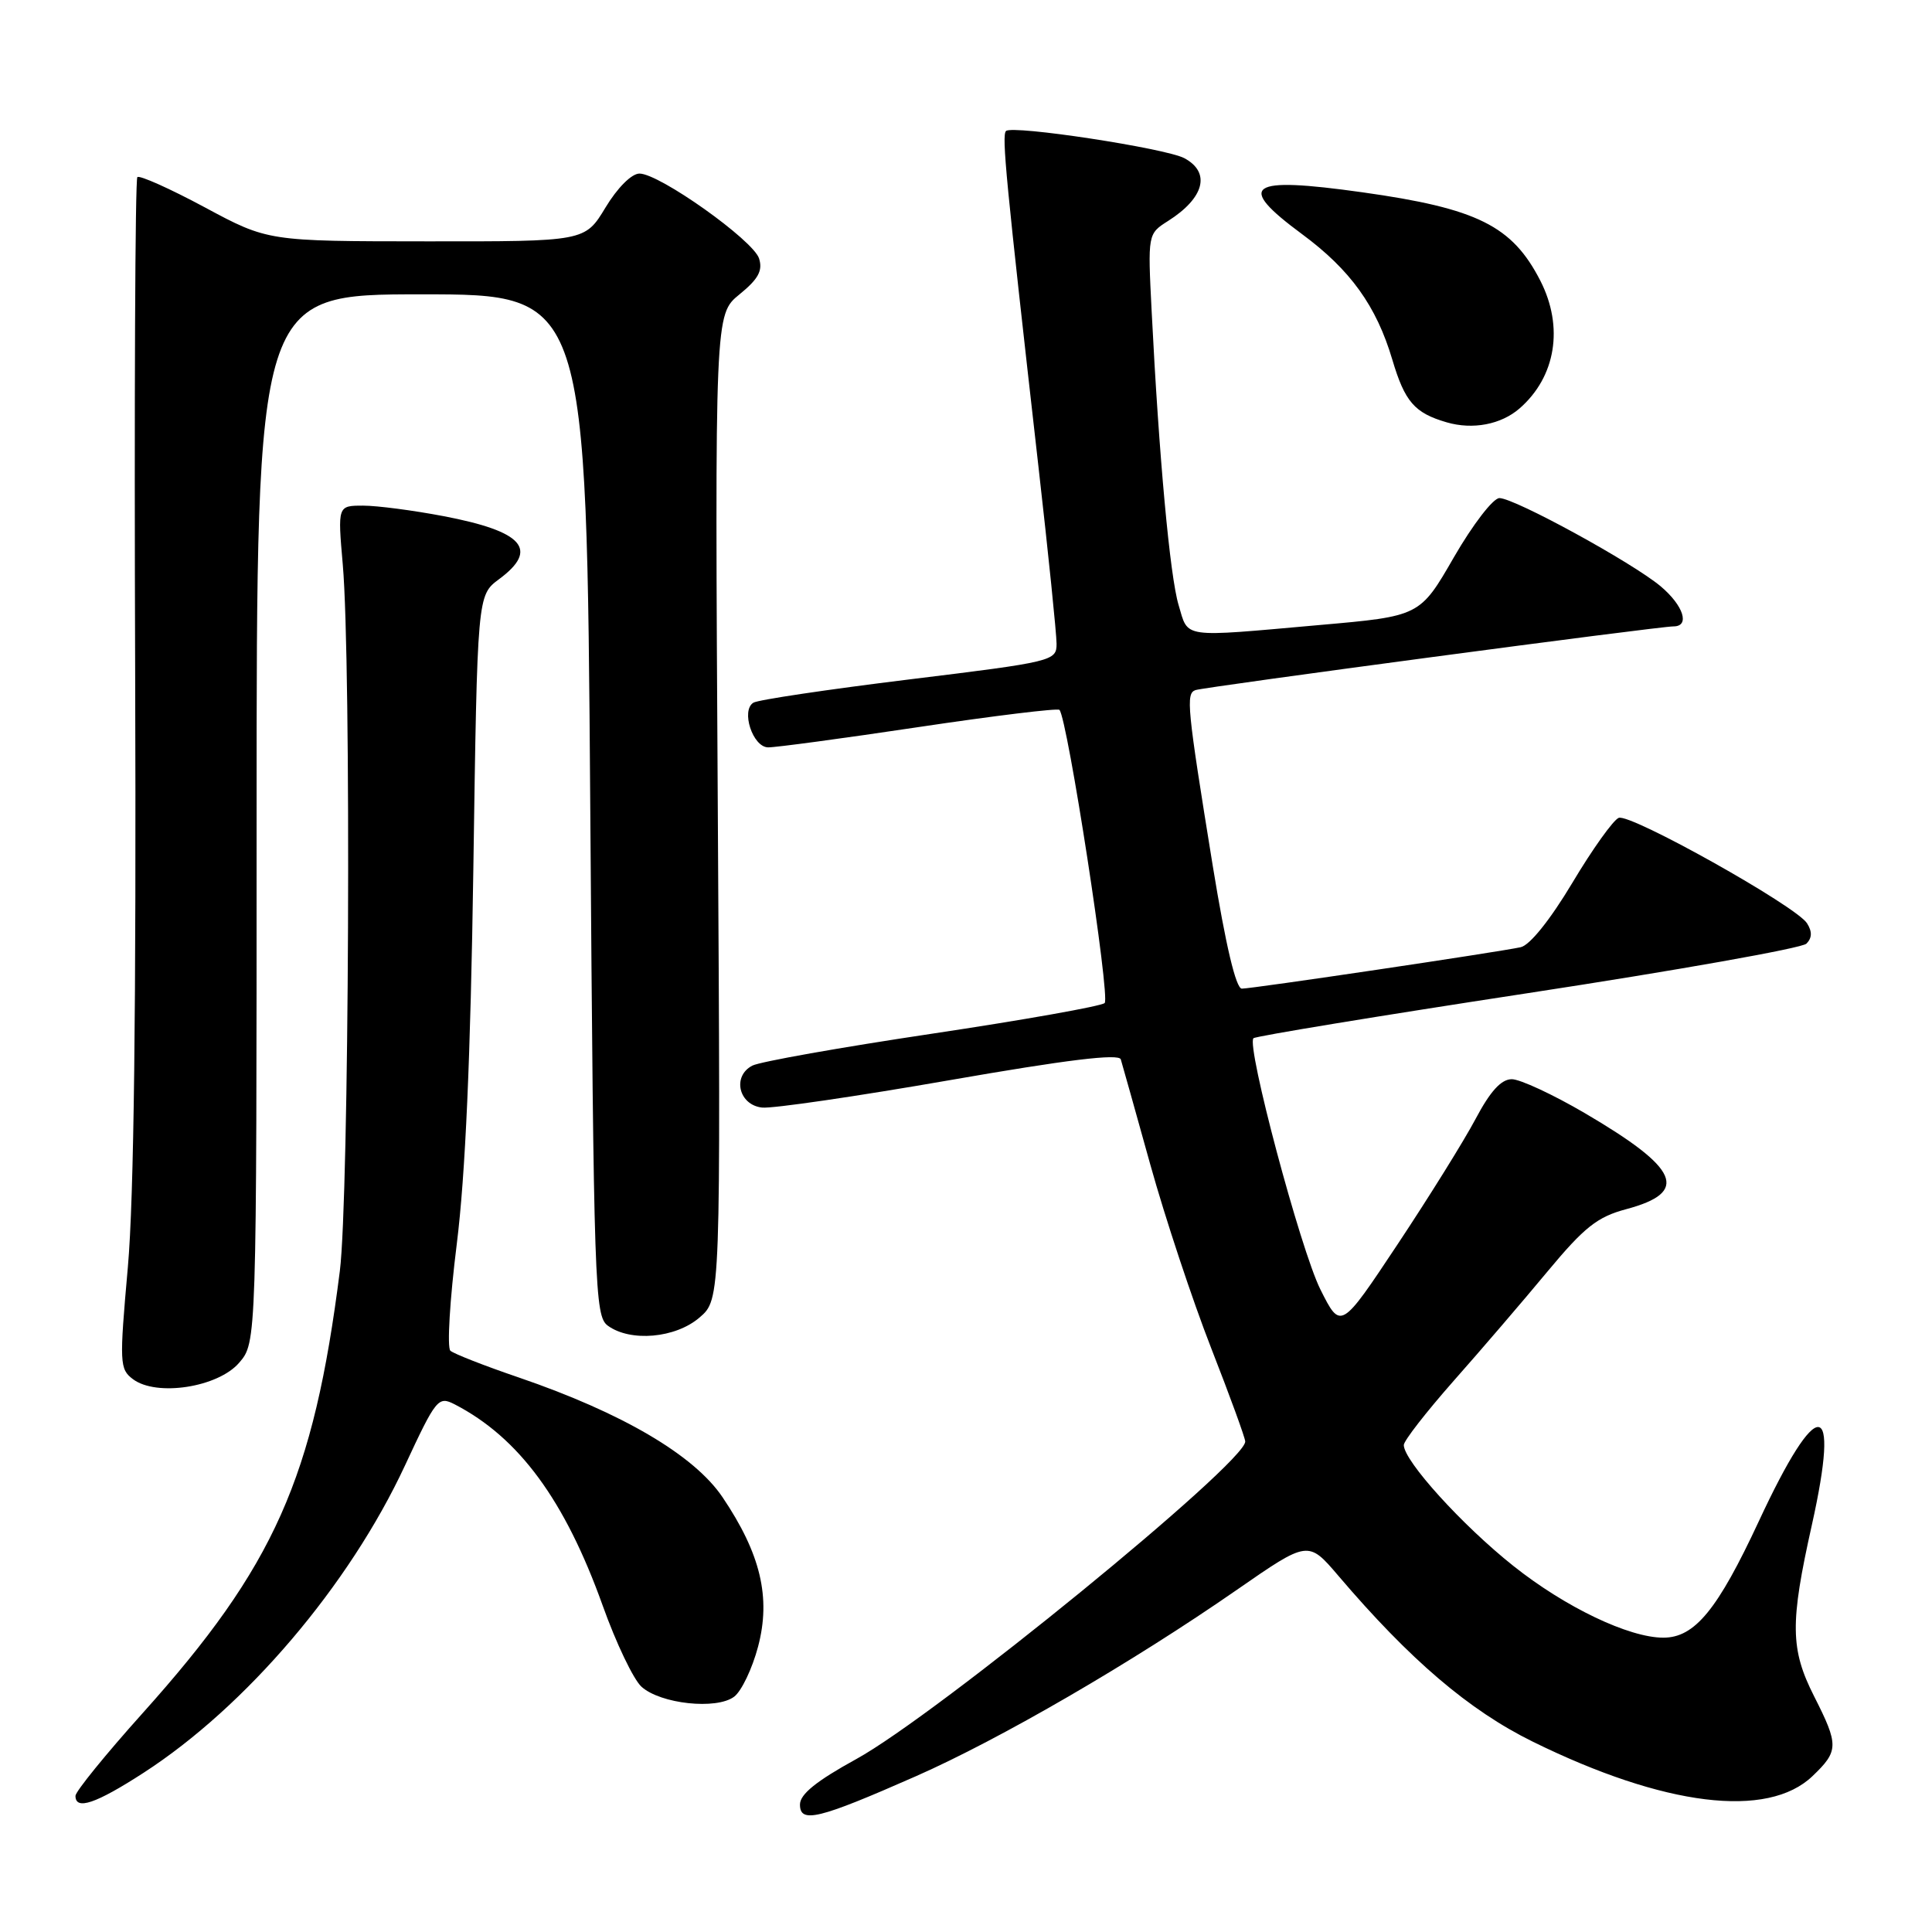 <?xml version="1.0" encoding="UTF-8" standalone="no"?>
<!DOCTYPE svg PUBLIC "-//W3C//DTD SVG 1.1//EN" "http://www.w3.org/Graphics/SVG/1.1/DTD/svg11.dtd" >
<svg xmlns="http://www.w3.org/2000/svg" xmlns:xlink="http://www.w3.org/1999/xlink" version="1.1" viewBox="0 0 256 256">
 <g >
 <path fill="currentColor"
d=" M 121.34 235.37 C 132.51 230.45 150.03 220.28 163.92 210.64 C 173.34 204.11 173.34 204.11 177.34 208.80 C 186.83 219.94 194.65 226.62 203.10 230.78 C 220.52 239.35 234.22 241.04 240.17 235.34 C 243.65 232.01 243.66 231.24 240.38 224.77 C 237.22 218.53 237.17 215.09 240.08 202.07 C 243.90 184.95 240.88 184.74 233.05 201.58 C 227.59 213.31 224.56 217.00 220.40 217.00 C 215.84 217.00 207.39 212.96 200.50 207.47 C 193.75 202.10 186.03 193.59 186.01 191.48 C 186.00 190.92 188.98 187.10 192.61 182.98 C 196.25 178.87 201.85 172.34 205.06 168.47 C 209.95 162.59 211.66 161.24 215.49 160.22 C 223.89 157.97 222.55 154.86 210.02 147.51 C 205.79 145.03 201.42 143.00 200.32 143.00 C 198.92 143.00 197.47 144.59 195.53 148.25 C 194.00 151.14 189.35 158.61 185.20 164.86 C 177.65 176.23 177.65 176.23 174.96 170.86 C 172.32 165.58 165.12 138.55 166.09 137.57 C 166.37 137.30 182.72 134.61 202.43 131.60 C 222.14 128.59 238.76 125.64 239.36 125.04 C 240.11 124.29 240.14 123.44 239.44 122.34 C 238.00 120.06 216.05 107.77 214.49 108.37 C 213.78 108.64 211.01 112.51 208.35 116.97 C 205.41 121.88 202.71 125.25 201.50 125.51 C 198.53 126.16 165.95 131.00 164.55 131.00 C 163.77 131.00 162.42 125.29 160.70 114.75 C 157.28 93.67 157.11 91.89 158.41 91.44 C 159.65 91.02 219.82 82.99 221.75 83.00 C 223.96 83.00 223.08 80.25 220.06 77.70 C 216.33 74.56 200.69 66.00 198.68 66.00 C 197.85 66.00 195.15 69.51 192.66 73.82 C 188.15 81.65 188.15 81.65 174.83 82.82 C 156.34 84.46 157.50 84.63 156.17 80.17 C 155.02 76.33 153.57 60.53 152.60 41.25 C 152.08 30.99 152.08 30.99 154.79 29.27 C 159.59 26.22 160.46 22.85 156.93 20.96 C 154.45 19.64 134.13 16.54 133.30 17.36 C 132.72 17.95 133.28 23.77 137.59 61.74 C 138.92 73.42 140.00 84.02 140.00 85.30 C 140.00 87.58 139.57 87.69 120.46 90.03 C 109.72 91.35 100.43 92.73 99.83 93.11 C 98.15 94.14 99.74 98.99 101.77 99.03 C 102.72 99.05 111.70 97.84 121.72 96.34 C 131.75 94.84 140.14 93.82 140.38 94.06 C 141.44 95.14 147.16 132.23 146.37 132.91 C 145.89 133.33 135.60 135.16 123.50 136.97 C 111.40 138.78 100.69 140.68 99.69 141.20 C 96.98 142.60 97.89 146.44 101.00 146.76 C 102.38 146.90 113.55 145.27 125.83 143.13 C 141.37 140.42 148.26 139.58 148.51 140.37 C 148.70 140.99 150.46 147.26 152.42 154.31 C 154.38 161.35 158.01 172.30 160.49 178.64 C 162.97 184.98 165.00 190.55 165.00 191.01 C 165.00 193.86 124.12 227.23 113.47 233.08 C 108.18 235.99 106.00 237.74 106.00 239.11 C 106.00 241.65 108.45 241.05 121.34 235.37 Z  M 19.00 234.92 C 32.60 226.13 46.25 210.09 53.65 194.21 C 57.79 185.31 58.07 184.97 60.24 186.08 C 68.76 190.48 74.85 198.77 79.86 212.75 C 81.63 217.71 83.94 222.54 85.00 223.50 C 87.52 225.78 94.94 226.58 97.28 224.82 C 98.25 224.09 99.68 221.10 100.45 218.18 C 102.17 211.68 100.79 205.88 95.74 198.39 C 91.98 192.81 82.44 187.21 68.73 182.52 C 64.21 180.98 60.13 179.38 59.68 178.98 C 59.22 178.58 59.60 172.23 60.52 164.88 C 61.67 155.69 62.35 140.13 62.72 115.19 C 63.25 78.88 63.25 78.88 66.12 76.75 C 71.46 72.80 69.35 70.41 58.76 68.39 C 54.77 67.63 49.98 67.00 48.12 67.00 C 44.74 67.00 44.74 67.00 45.42 74.81 C 46.56 87.83 46.26 158.68 45.03 168.42 C 41.55 195.90 36.38 207.52 18.91 226.99 C 14.01 232.45 10.00 237.39 10.00 237.96 C 10.00 239.91 12.69 239.00 19.00 234.92 Z  M 31.69 180.57 C 34.00 177.89 34.00 177.89 34.00 108.44 C 34.00 39.00 34.00 39.00 55.86 39.00 C 77.72 39.00 77.72 39.00 78.21 106.66 C 78.68 170.86 78.80 174.38 80.54 175.66 C 83.54 177.85 89.51 177.32 92.69 174.58 C 95.50 172.17 95.50 172.17 95.11 106.92 C 94.72 41.67 94.72 41.67 97.98 39.01 C 100.48 36.98 101.09 35.86 100.58 34.25 C 99.81 31.83 87.37 22.99 84.73 23.00 C 83.69 23.00 81.81 24.88 80.23 27.50 C 77.51 32.00 77.51 32.00 56.51 31.98 C 35.50 31.97 35.50 31.97 27.11 27.46 C 22.49 24.98 18.48 23.19 18.20 23.47 C 17.91 23.75 17.78 53.35 17.91 89.24 C 18.06 133.43 17.75 158.83 16.94 167.92 C 15.81 180.65 15.84 181.41 17.62 182.75 C 20.74 185.09 28.89 183.83 31.69 180.57 Z  M 201.35 54.12 C 206.16 49.93 207.23 43.33 204.11 37.21 C 200.38 29.92 195.77 27.62 180.52 25.48 C 165.35 23.35 163.70 24.50 172.51 31.01 C 178.93 35.75 182.38 40.54 184.49 47.66 C 186.15 53.24 187.43 54.72 191.69 55.96 C 195.15 56.97 198.90 56.25 201.35 54.12 Z "/>
</g>
</svg>
